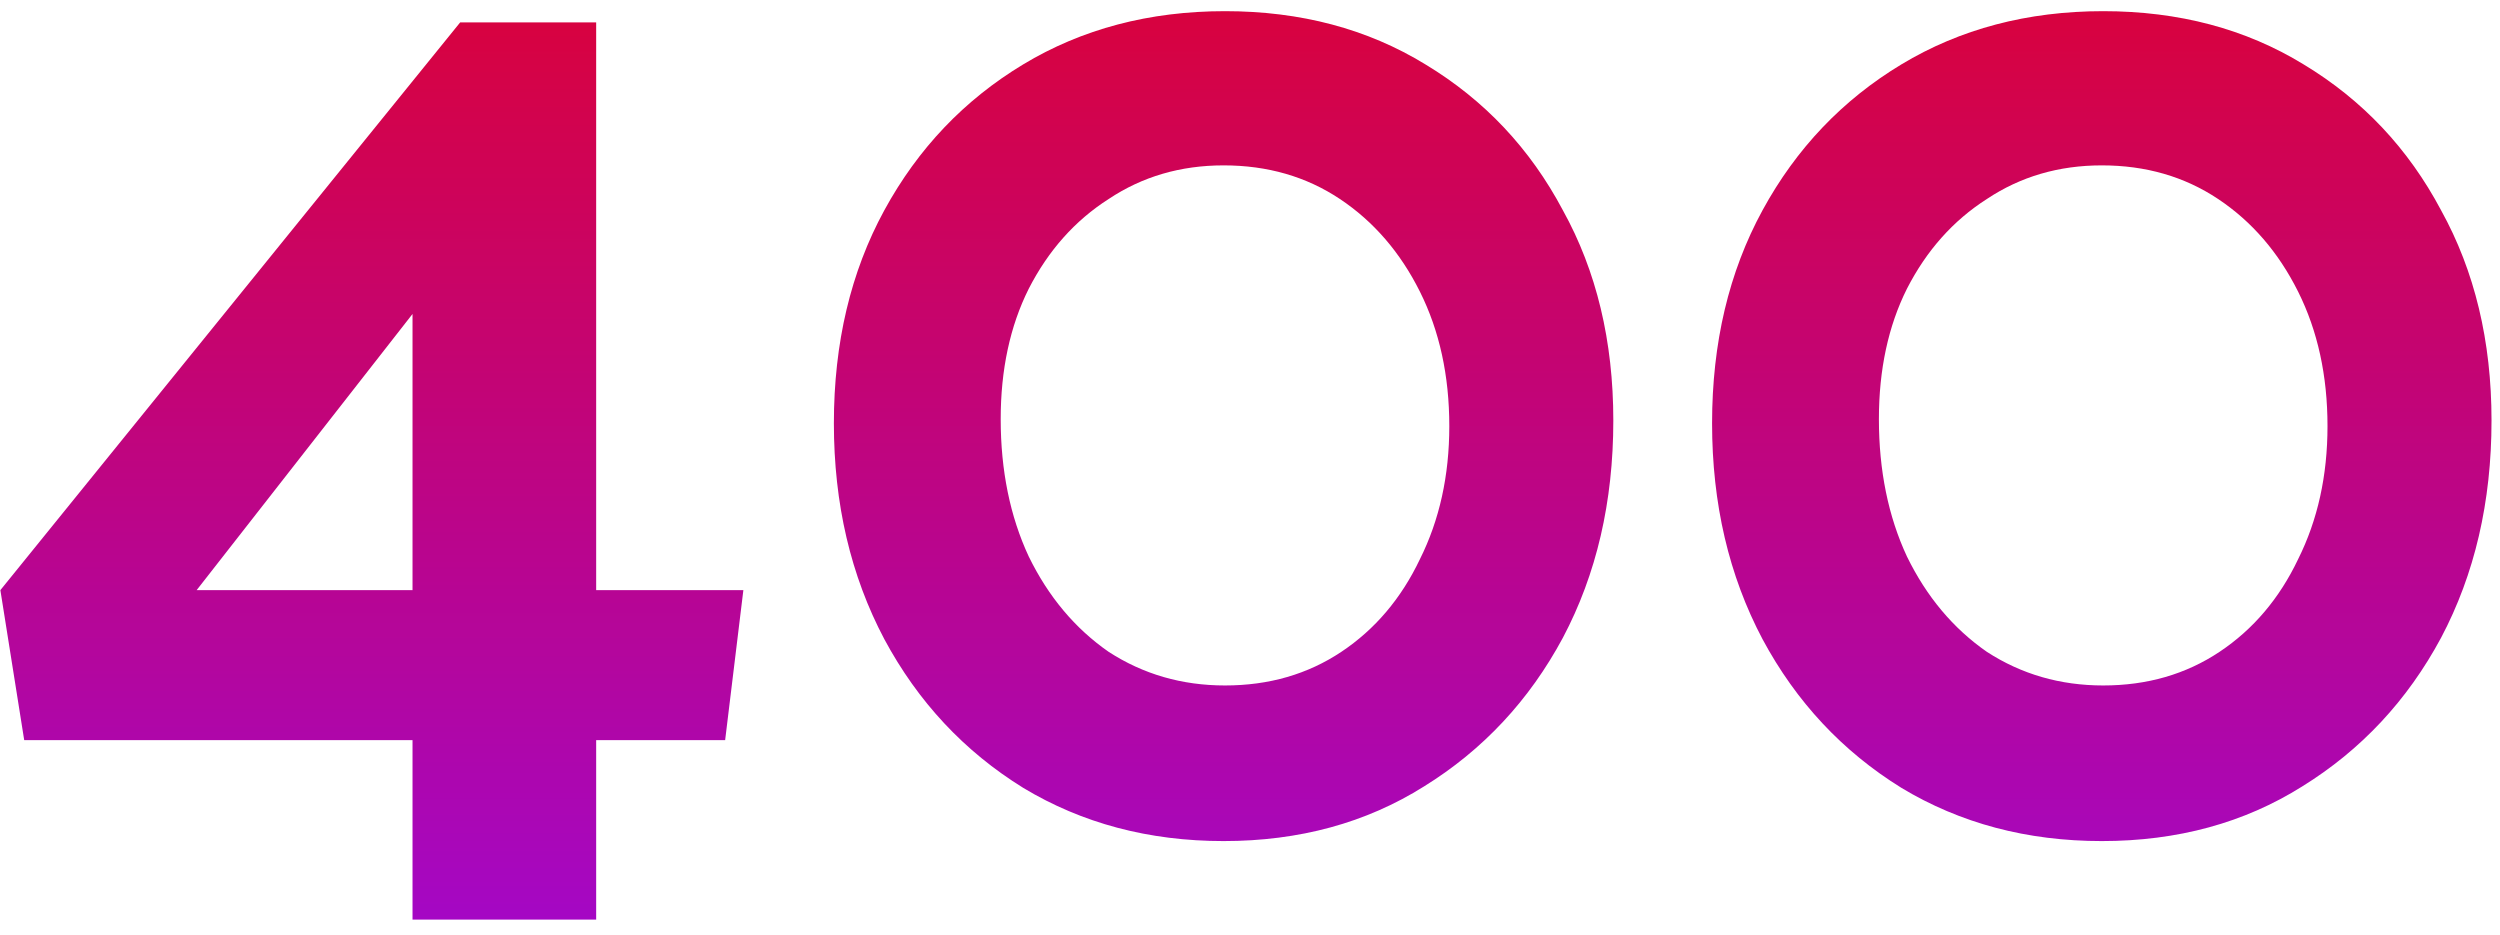 <svg xmlns="http://www.w3.org/2000/svg" width="107" height="40" viewBox="0 0 107 40" fill="none">
<path d="M31.816 25.258L31.036 31.678H25.516V39.358H17.656V31.678H1.036L0.016 25.258L19.696 0.958H25.516V25.258H31.816ZM17.656 13.438L8.416 25.258H17.656V13.438ZM35.69 18.118C35.69 14.678 36.41 11.638 37.85 8.998C39.29 6.358 41.27 4.278 43.79 2.758C46.31 1.238 49.19 0.478 52.43 0.478C55.67 0.478 58.53 1.238 61.01 2.758C63.53 4.278 65.49 6.358 66.89 8.998C68.33 11.598 69.05 14.598 69.05 17.998C69.05 21.478 68.33 24.578 66.89 27.298C65.45 29.978 63.47 32.098 60.95 33.658C58.47 35.218 55.61 35.998 52.37 35.998C49.17 35.998 46.31 35.238 43.79 33.718C41.27 32.158 39.29 30.038 37.85 27.358C36.41 24.638 35.69 21.558 35.69 18.118ZM42.83 17.938C42.83 20.138 43.23 22.098 44.03 23.818C44.87 25.538 46.01 26.898 47.45 27.898C48.93 28.858 50.59 29.338 52.43 29.338C54.31 29.338 55.97 28.858 57.41 27.898C58.85 26.938 59.97 25.618 60.77 23.938C61.61 22.258 62.03 20.358 62.03 18.238C62.03 16.078 61.61 14.158 60.77 12.478C59.93 10.798 58.79 9.478 57.35 8.518C55.91 7.558 54.25 7.078 52.37 7.078C50.53 7.078 48.89 7.558 47.45 8.518C46.01 9.438 44.87 10.718 44.03 12.358C43.23 13.958 42.83 15.818 42.83 17.938ZM73.277 18.118C73.277 14.678 73.997 11.638 75.437 8.998C76.877 6.358 78.857 4.278 81.377 2.758C83.897 1.238 86.777 0.478 90.017 0.478C93.257 0.478 96.117 1.238 98.597 2.758C101.117 4.278 103.077 6.358 104.477 8.998C105.917 11.598 106.637 14.598 106.637 17.998C106.637 21.478 105.917 24.578 104.477 27.298C103.037 29.978 101.057 32.098 98.537 33.658C96.057 35.218 93.197 35.998 89.957 35.998C86.757 35.998 83.897 35.238 81.377 33.718C78.857 32.158 76.877 30.038 75.437 27.358C73.997 24.638 73.277 21.558 73.277 18.118ZM80.417 17.938C80.417 20.138 80.817 22.098 81.617 23.818C82.457 25.538 83.597 26.898 85.037 27.898C86.517 28.858 88.177 29.338 90.017 29.338C91.897 29.338 93.557 28.858 94.997 27.898C96.437 26.938 97.557 25.618 98.357 23.938C99.197 22.258 99.617 20.358 99.617 18.238C99.617 16.078 99.197 14.158 98.357 12.478C97.517 10.798 96.377 9.478 94.937 8.518C93.497 7.558 91.837 7.078 89.957 7.078C88.117 7.078 86.477 7.558 85.037 8.518C83.597 9.438 82.457 10.718 81.617 12.358C80.817 13.958 80.417 15.818 80.417 17.938Z" fill="url(#paint0_linear_12_80)"/>
<defs>
<linearGradient id="paint0_linear_12_80" x1="53.916" y1="-17.782" x2="53.916" y2="54.218" gradientUnits="userSpaceOnUse">
<stop stop-color="#F00000"/>
<stop offset="1" stop-color="#9109F7"/>
</linearGradient>
</defs>
</svg>